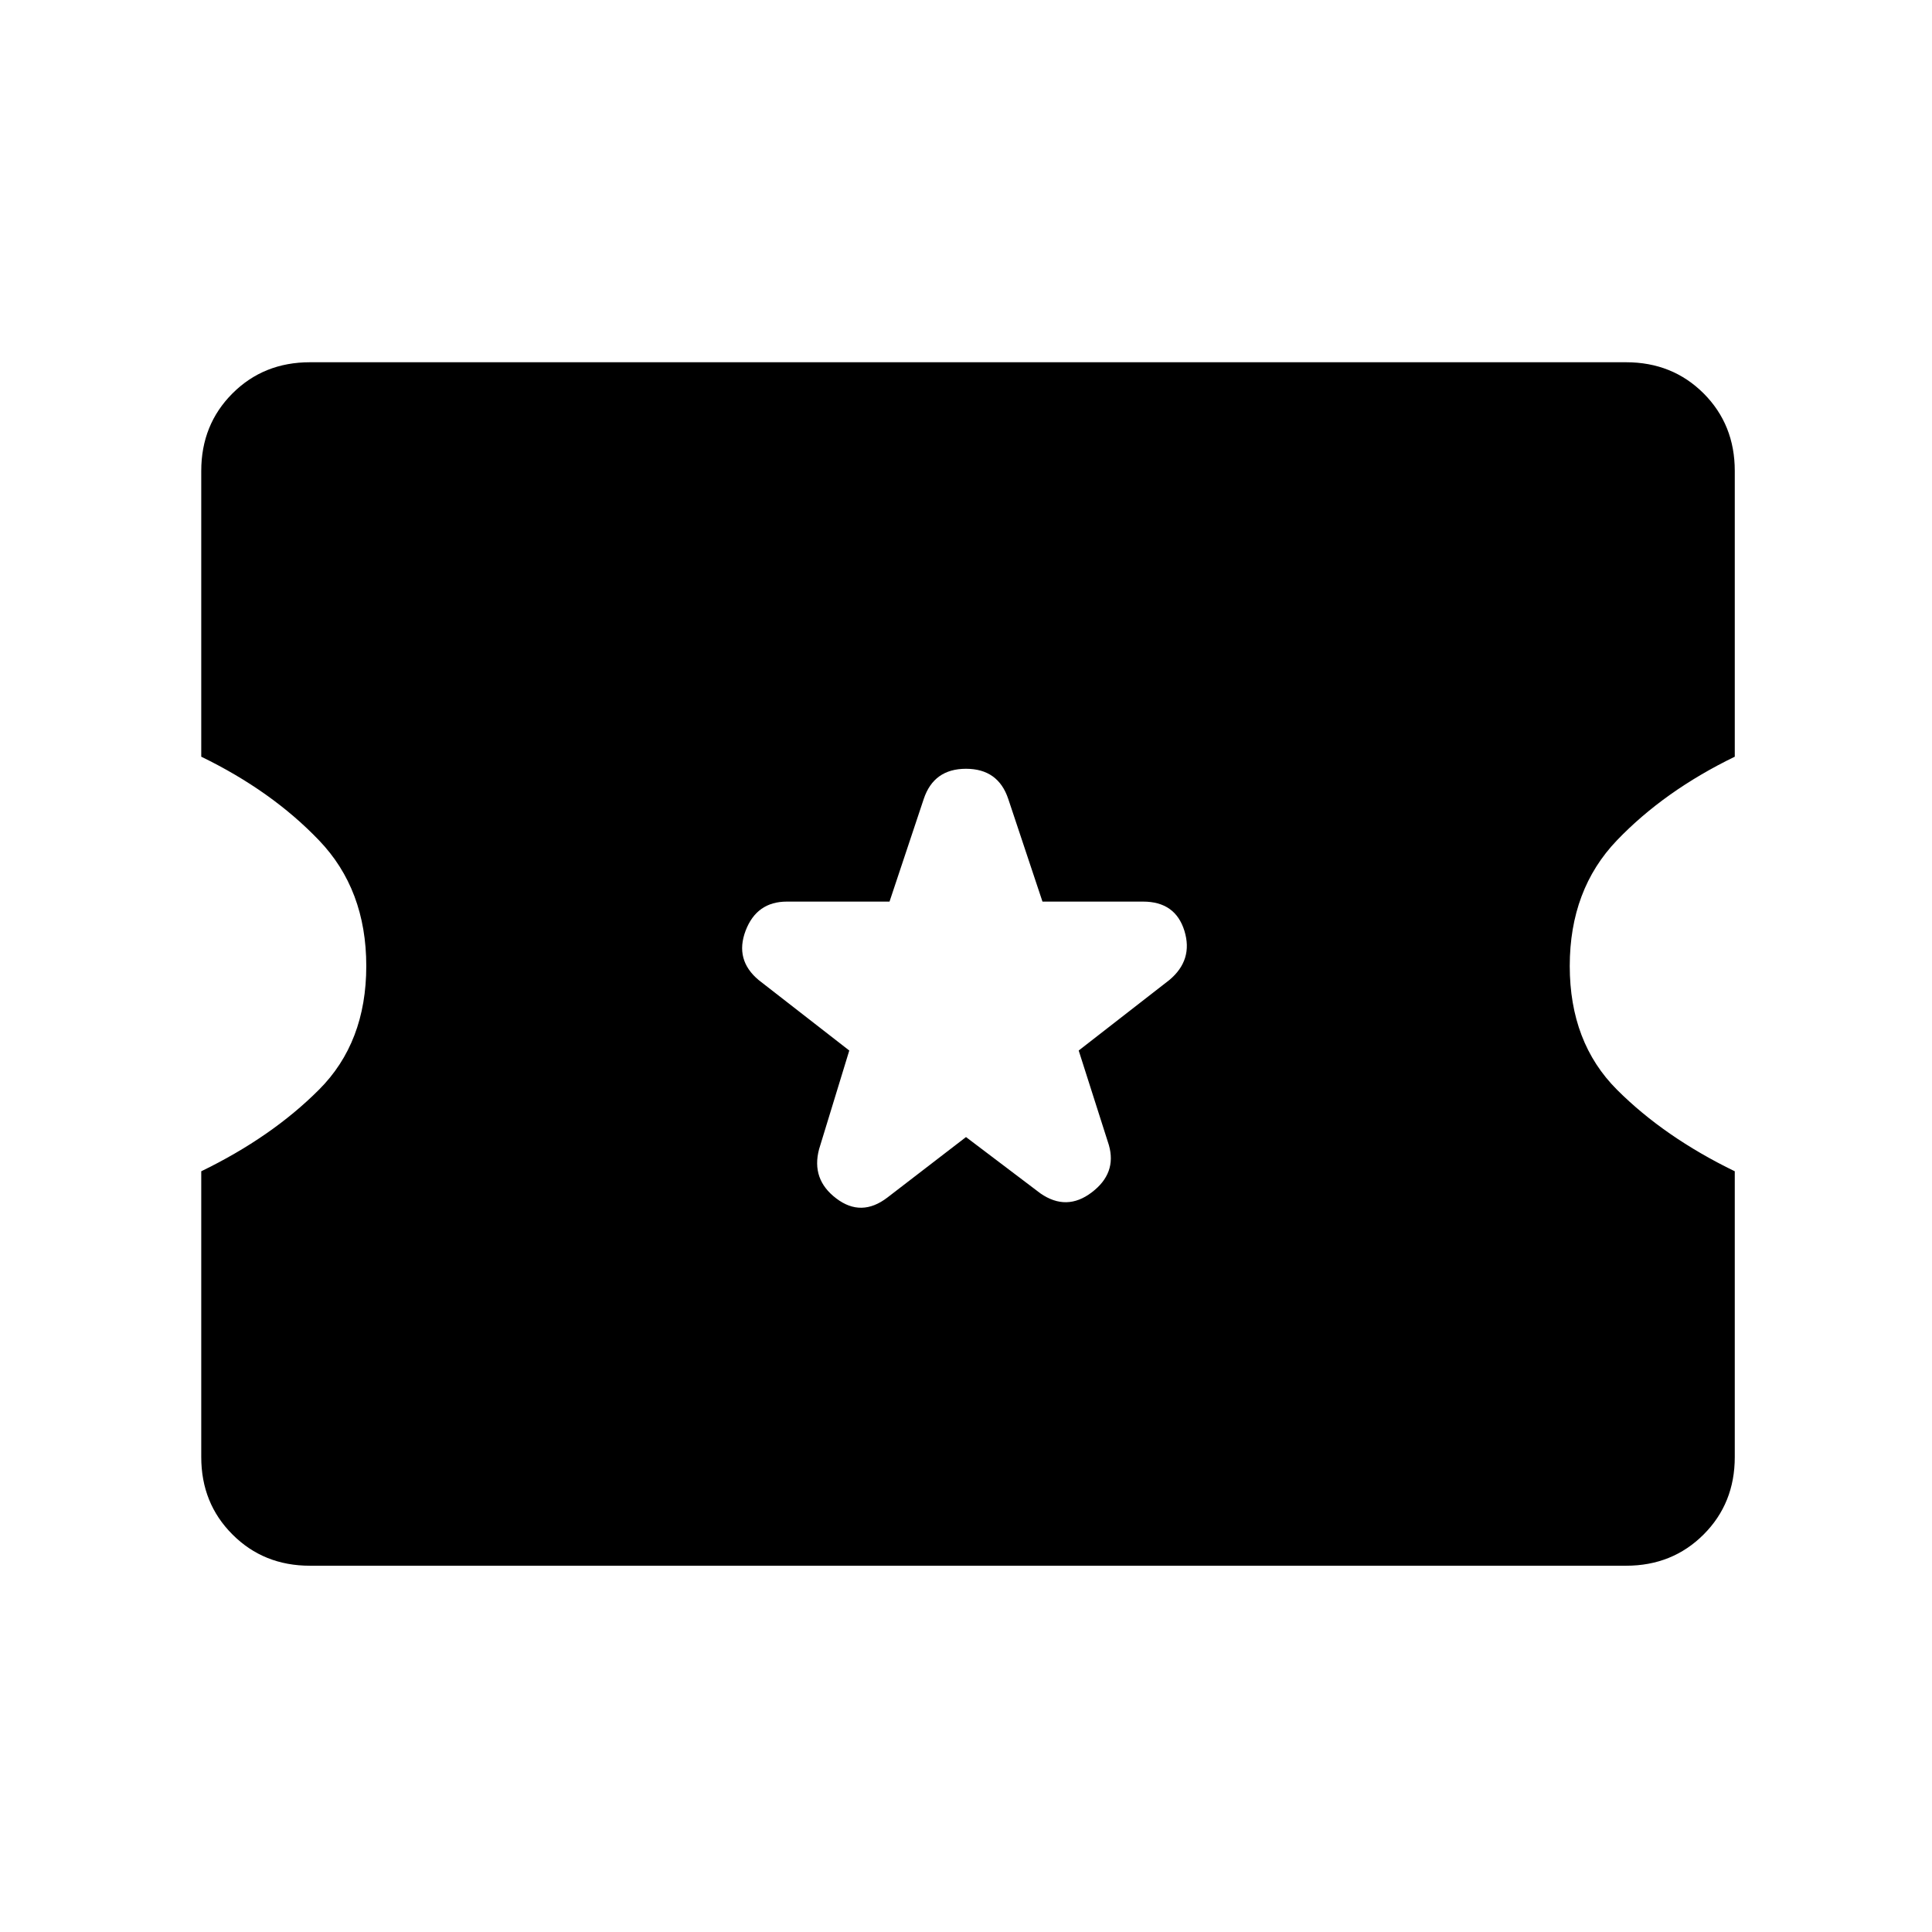 <svg xmlns="http://www.w3.org/2000/svg" height="24" width="24"><path d="M3.85 19.45q-.575 0-.962-.388-.388-.387-.388-.962v-3.55q.875-.425 1.462-1.013.588-.587.588-1.537t-.588-1.562Q3.375 9.825 2.5 9.4V5.85q0-.575.388-.963.387-.387.962-.387H20.2q.575 0 .963.387.387.388.387.963V9.4q-.875.425-1.463 1.038Q19.5 11.05 19.5 12q0 .95.587 1.537.588.588 1.463 1.013v3.55q0 .575-.387.962-.388.388-.963.388ZM12 14.125l.925.7q.325.225.637-.013.313-.237.213-.587L13.4 13.05l1.125-.875q.3-.25.188-.613-.113-.362-.513-.362h-1.25l-.425-1.275Q12.4 9.55 12 9.55t-.525.375L11.05 11.2H9.775q-.375 0-.513.362-.137.363.163.613l1.125.875-.375 1.225q-.1.375.213.612.312.238.637-.012Z"/></svg>